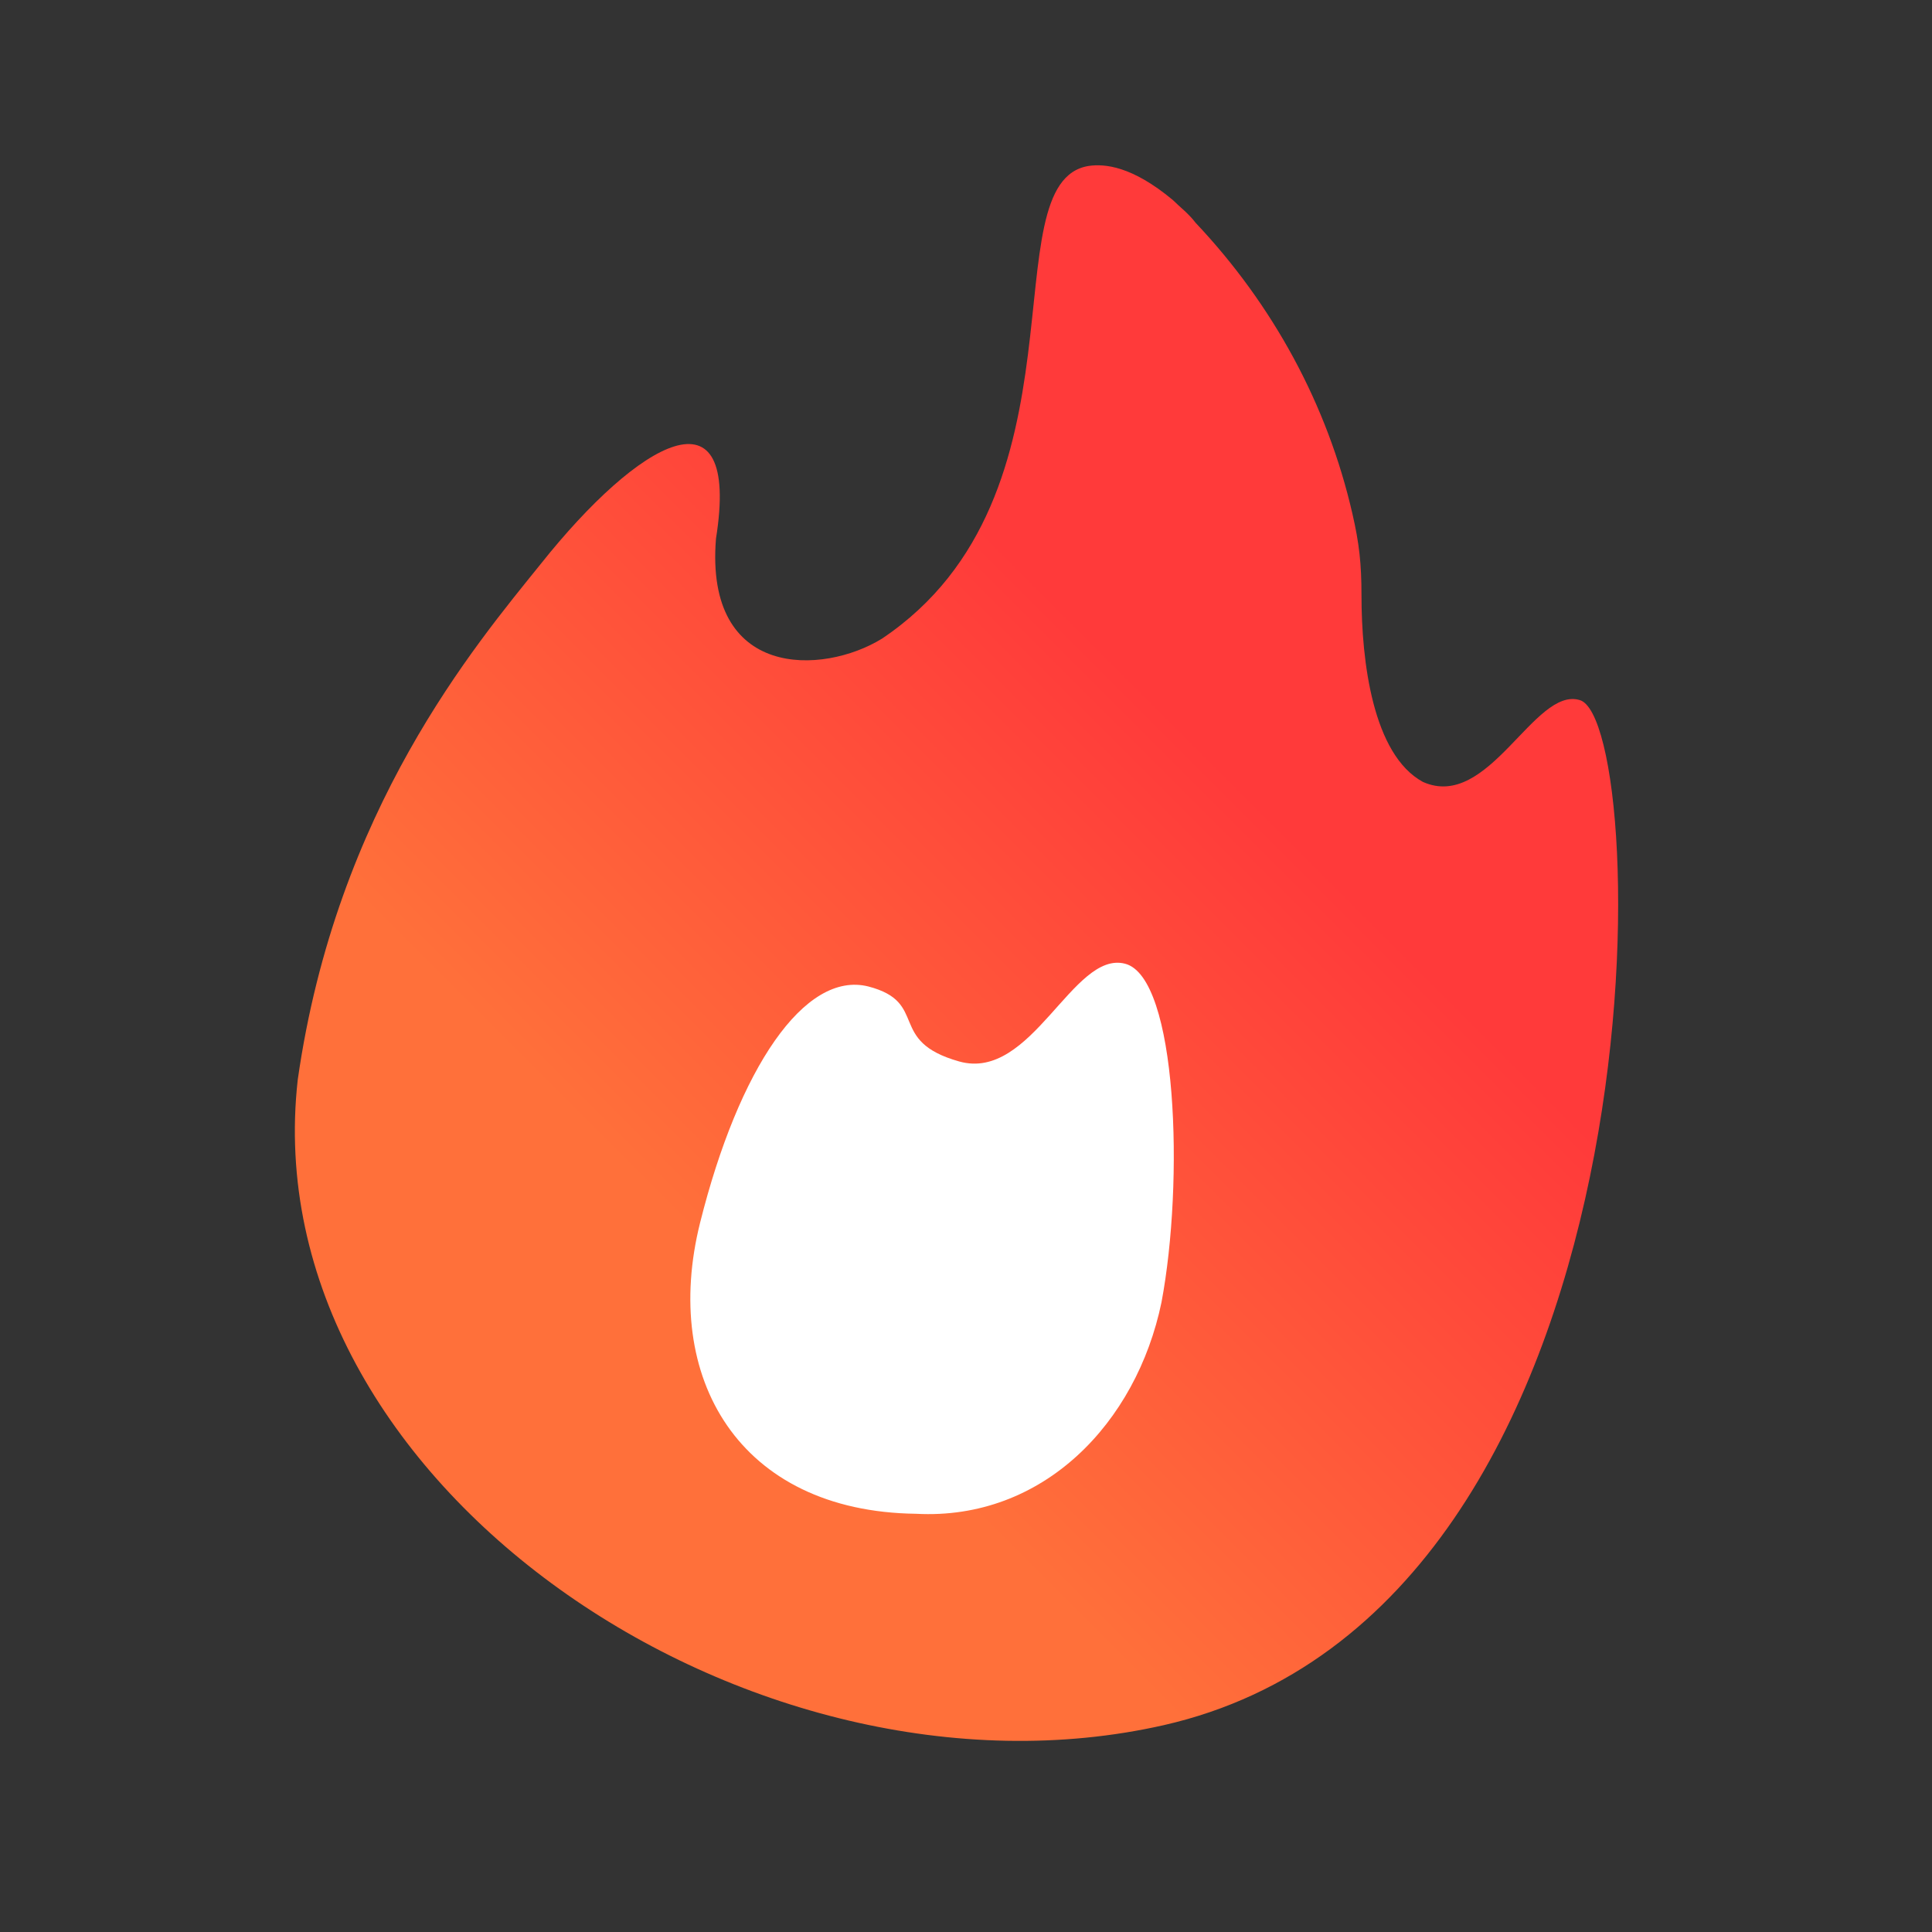 <?xml version="1.0" encoding="utf-8"?>
<!-- Generator: Adobe Illustrator 22.0.1, SVG Export Plug-In . SVG Version: 6.00 Build 0)  -->
<svg version="1.1" id="Ebene_1" xmlns="http://www.w3.org/2000/svg" xmlns:xlink="http://www.w3.org/1999/xlink" x="0px" y="0px"
	 viewBox="0 0 85 85" style="enable-background:new 0 0 85 85;" xml:space="preserve">
<rect x="0" y="0" width="85" height="85" fill="#333333" stroke="none"/>
<style type="text/css">
	.st0{fill:url(#SVGID_1_);}
	.st1{fill:#FFFFFF;}
</style>
<g>
	<linearGradient id="SVGID_1_" gradientUnits="userSpaceOnUse" x1="66.405" y1="23.505" x2="22.03" y2="67.88">
		<stop  offset="0.257" style="stop-color:#FF3A3A"/>
		<stop  offset="0.752" style="stop-color:#FF703A"/>
	</linearGradient>
	<path class="st0" d="M23.8,24.8c-2.9,3.6-9,10.8-10.7,22.7c-2,17.8,20,32.5,38.1,28.4c22.4-5.1,21.5-44.2,18.3-45.1
		c-2-0.6-4,4.9-6.9,3.6c-2.2-1.2-2.7-5.3-2.7-8.2c0-1.4-0.1-2.3-0.4-3.6c-1.1-4.8-3.5-9.2-6.9-12.8c-0.3-0.4-0.7-0.7-1-1
		c-1.8-1.5-3-1.6-3.7-1.5c-4.4,0.7,0.3,14.5-9.1,20.8c-2.6,1.6-7.8,1.8-7.3-4.4C32.6,16.8,28.1,19.4,23.8,24.8z"/>
	<path class="st1" d="M49.5,42.4c-2.3-0.6-4.1,5.2-7.3,4.3s-1.3-2.6-4-3.3c-2.8-0.7-5.7,3.6-7.4,10.4s1.7,12.7,9.5,12.8
		c5.6,0.3,9.7-4,10.8-9.3C52.1,52,51.8,43,49.5,42.4z"/>
</g>
</svg>
